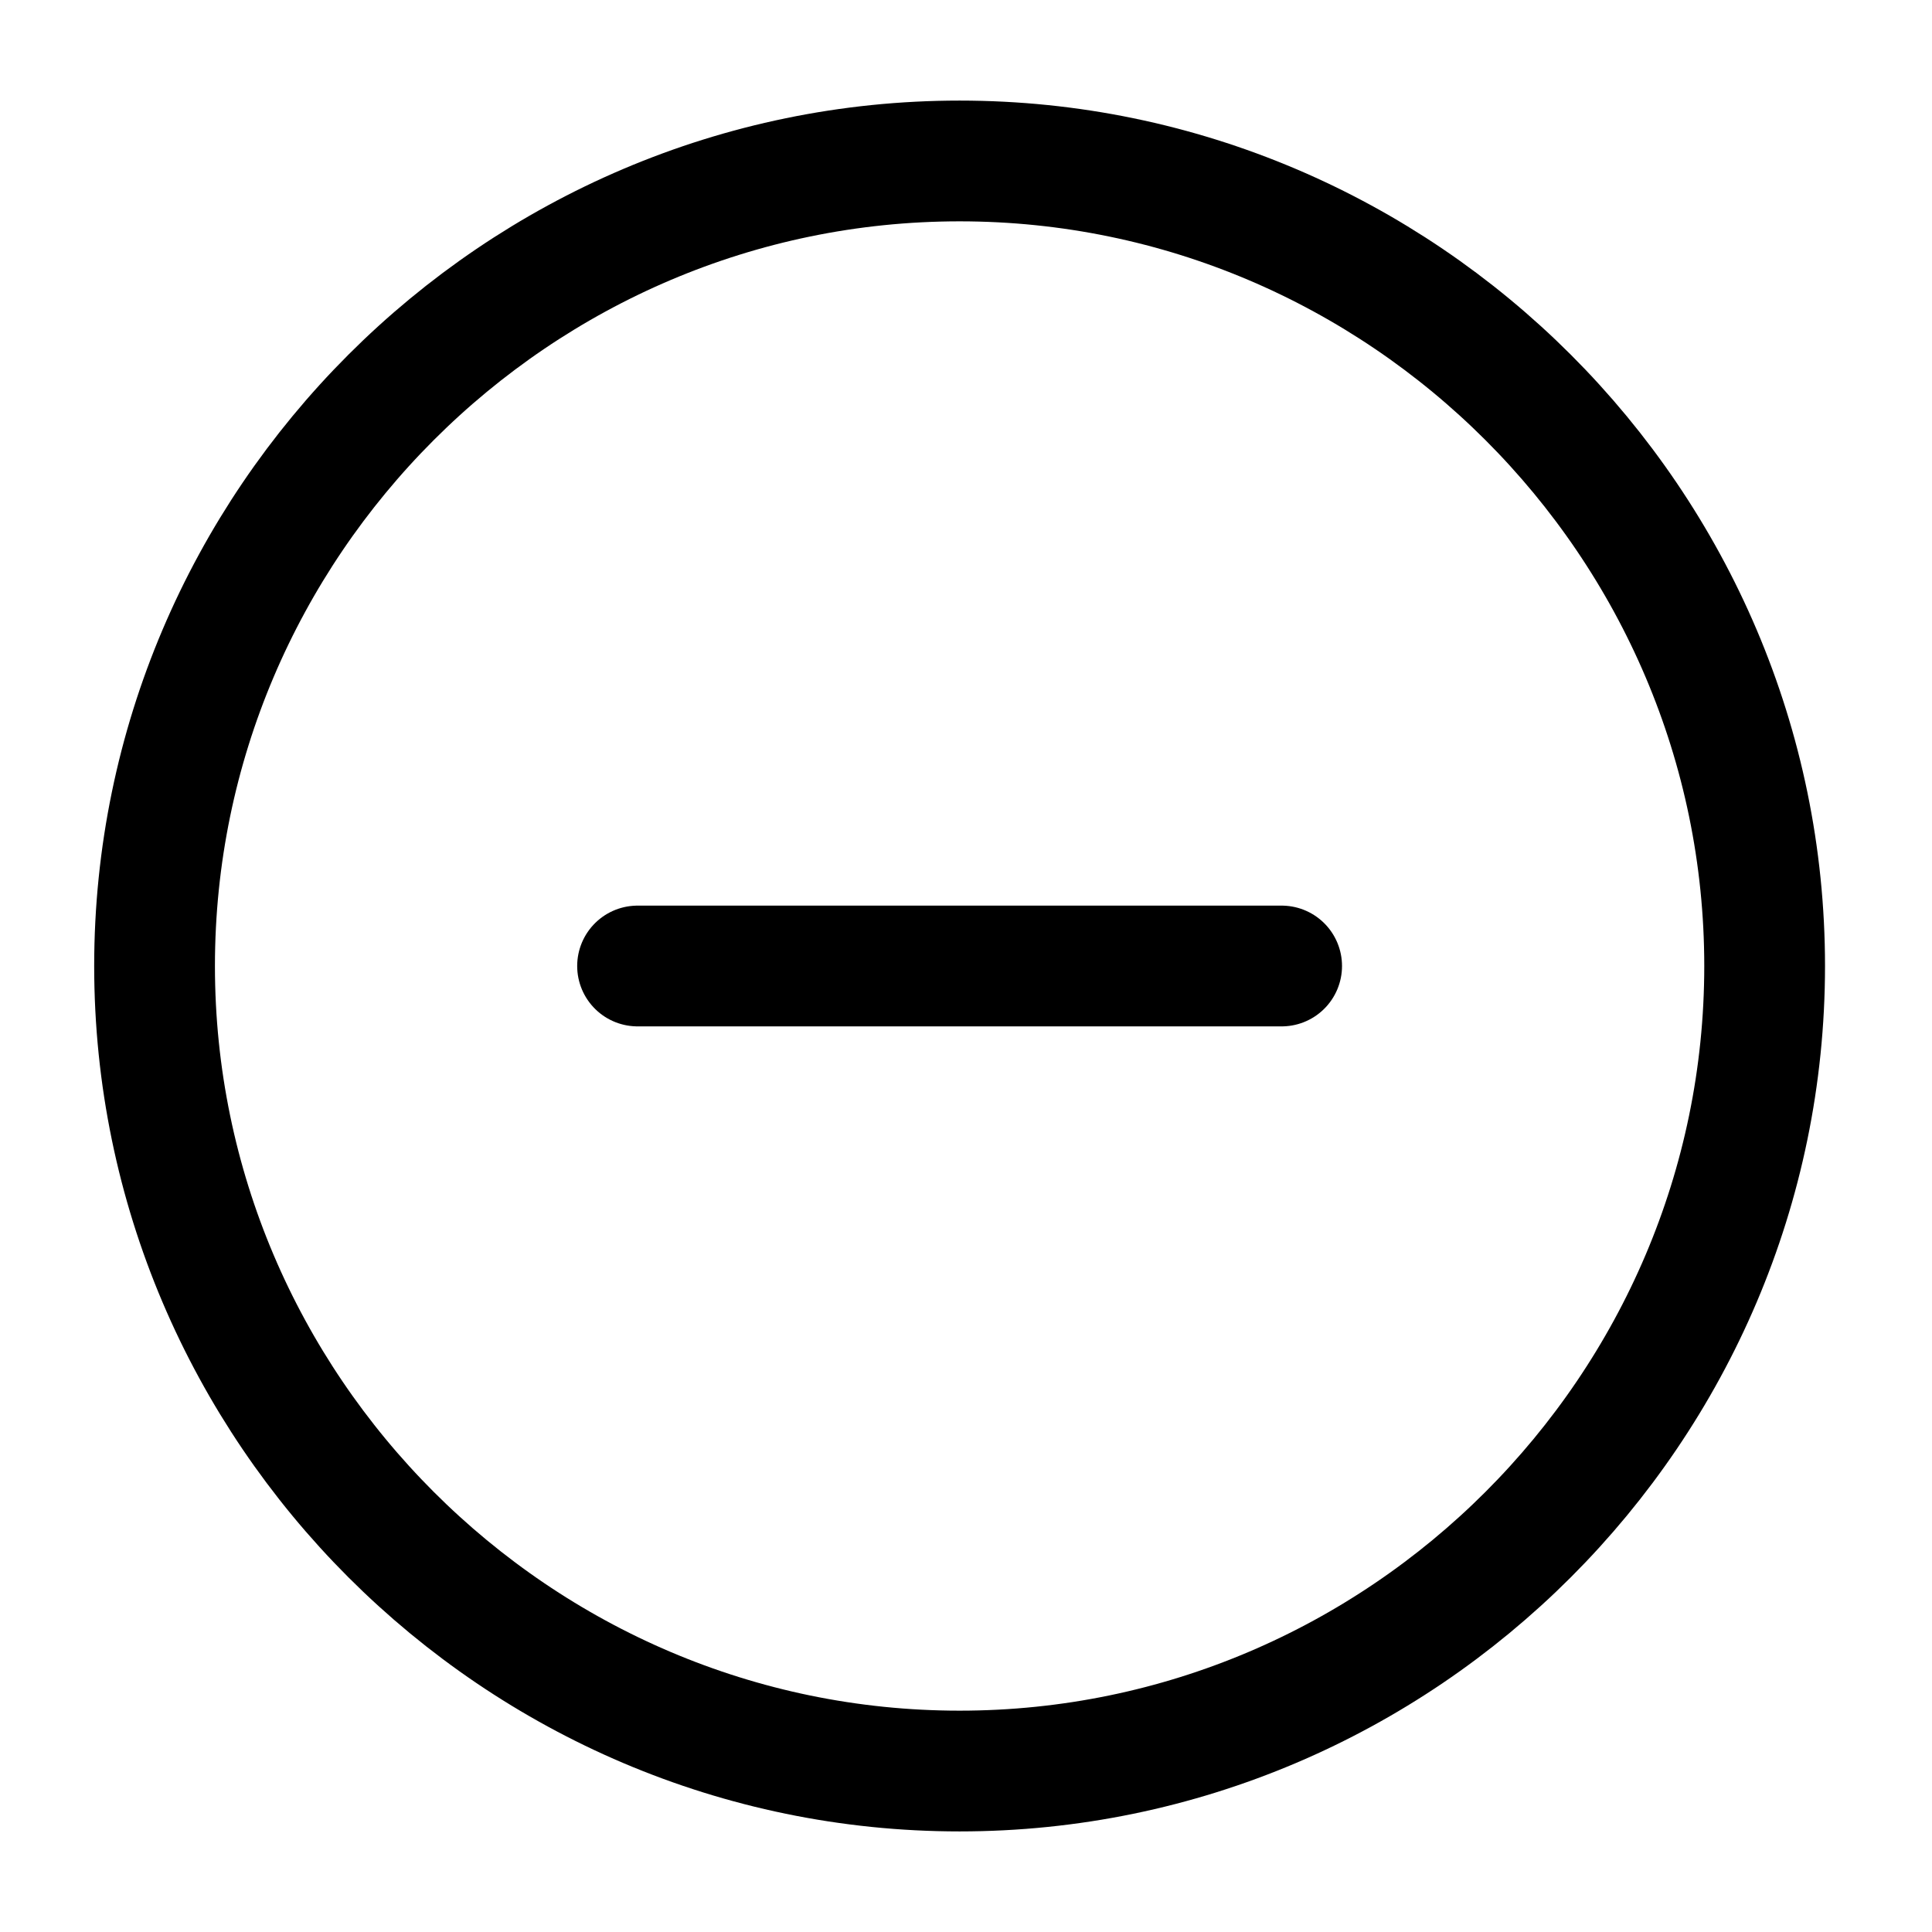 <svg width="16" height="16" viewBox="0 0 16 16" fill="none" xmlns="http://www.w3.org/2000/svg">
<path d="M7.947 14.667C11.614 14.667 14.614 11.667 14.614 8C14.614 4.333 11.614 1.333 7.947 1.333C4.28 1.333 1.28 4.333 1.28 8C1.28 11.667 4.28 14.667 7.947 14.667Z" stroke="black" stroke-linecap="round" stroke-linejoin="round"/>
<path d="M5.28 8H10.614" stroke="black" stroke-linecap="round" stroke-linejoin="round"/>
</svg>
